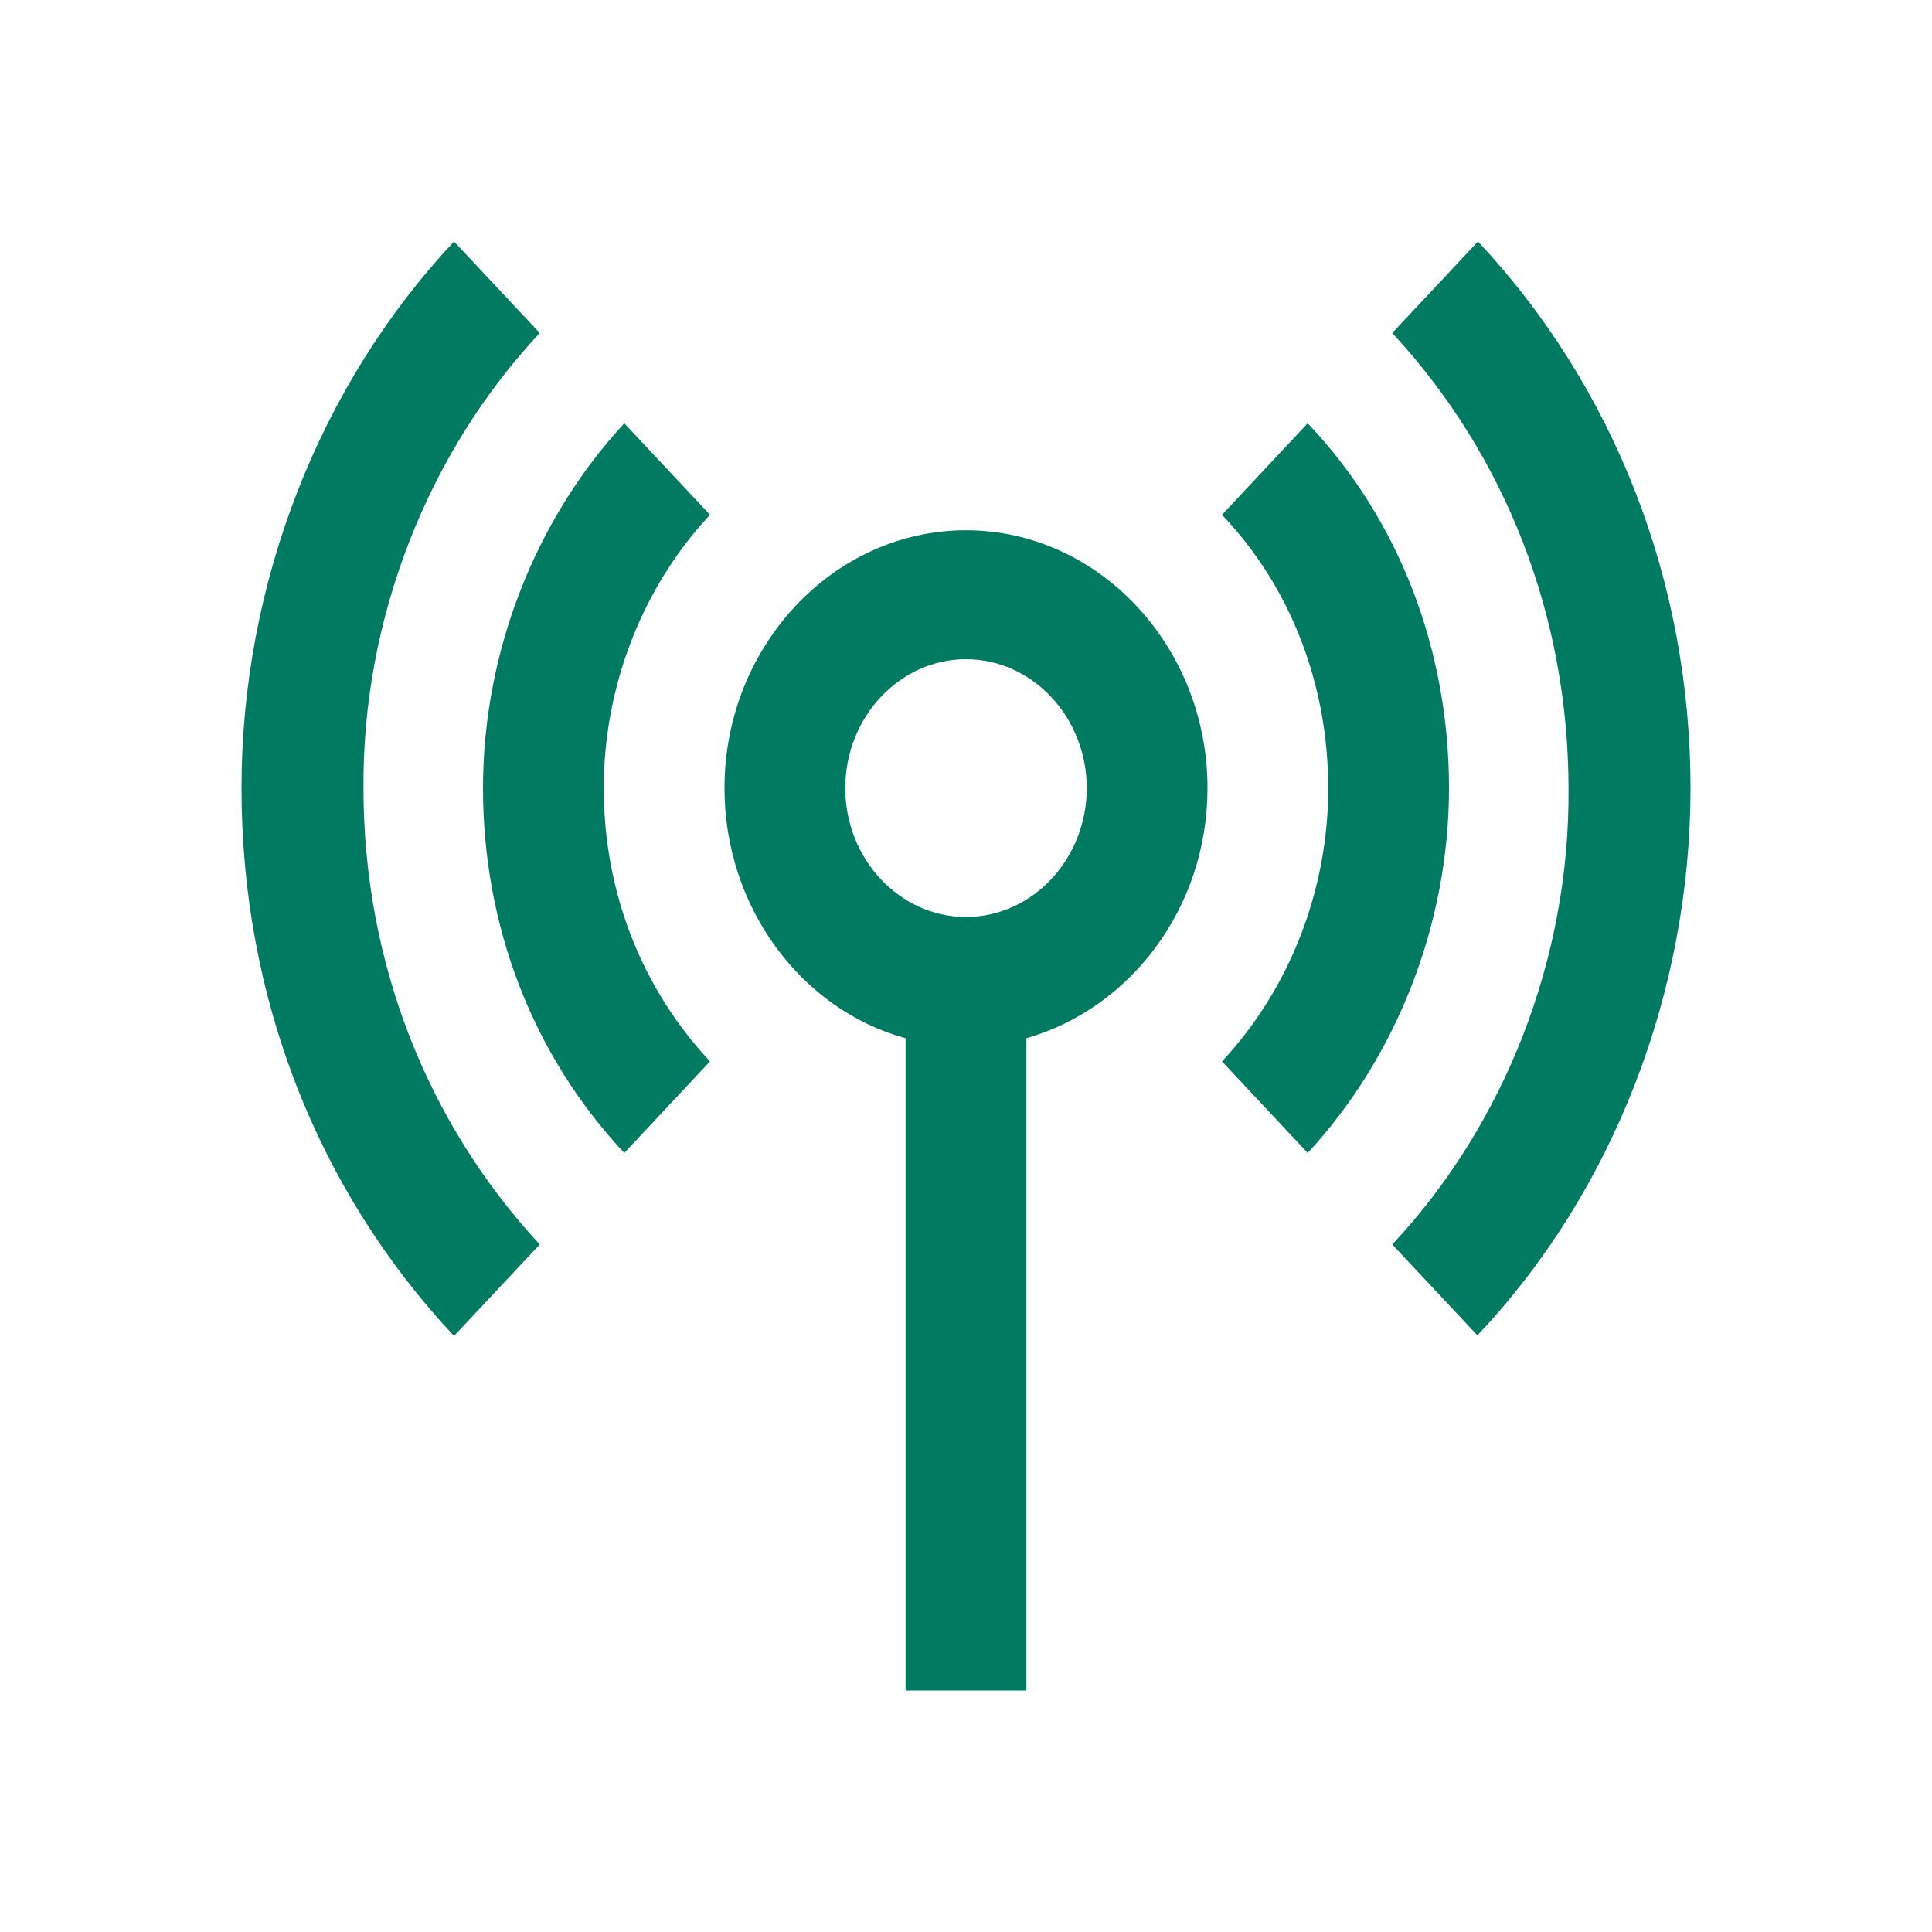 <svg width="30" height="30" viewBox="0 0 30 30" fill="none" xmlns="http://www.w3.org/2000/svg">
<g id="beacon">
<path id="Vector" d="M15.938 26.25H14.062V16.121C12.45 15.681 11.25 14.099 11.25 12.238C11.25 10.036 12.938 8.234 15 8.234C17.062 8.234 18.75 10.036 18.75 12.238C18.75 14.099 17.55 15.661 15.938 16.121V26.25ZM15 10.236C13.969 10.236 13.125 11.137 13.125 12.238C13.125 13.338 13.969 14.239 15 14.239C16.031 14.239 16.875 13.338 16.875 12.238C16.875 11.137 16.031 10.236 15 10.236ZM22.95 20.745L21.619 19.324C23.363 17.462 24.375 14.88 24.356 12.258C24.356 9.575 23.381 7.073 21.619 5.171L22.95 3.75C25.069 6.012 26.25 9.035 26.25 12.238C26.25 15.4 25.05 18.503 22.95 20.725V20.745ZM7.05 20.745C4.912 18.463 3.75 15.46 3.75 12.238C3.75 9.075 4.95 5.992 7.05 3.75L8.381 5.171C6.638 7.033 5.625 9.615 5.644 12.238C5.644 14.92 6.619 17.422 8.381 19.324L7.05 20.745ZM20.306 17.903L18.975 16.481C20.025 15.36 20.625 13.819 20.625 12.238C20.625 10.636 20.044 9.115 18.975 7.994L20.306 6.573C21.731 8.074 22.5 10.096 22.5 12.238C22.5 14.339 21.694 16.401 20.306 17.903ZM9.694 17.903C8.269 16.381 7.5 14.379 7.5 12.238C7.5 10.136 8.306 8.074 9.694 6.573L11.025 7.994C9.975 9.115 9.375 10.656 9.375 12.238C9.375 13.839 9.956 15.34 11.025 16.481L9.694 17.903Z" fill="#007A60"/>
</g>
</svg>
